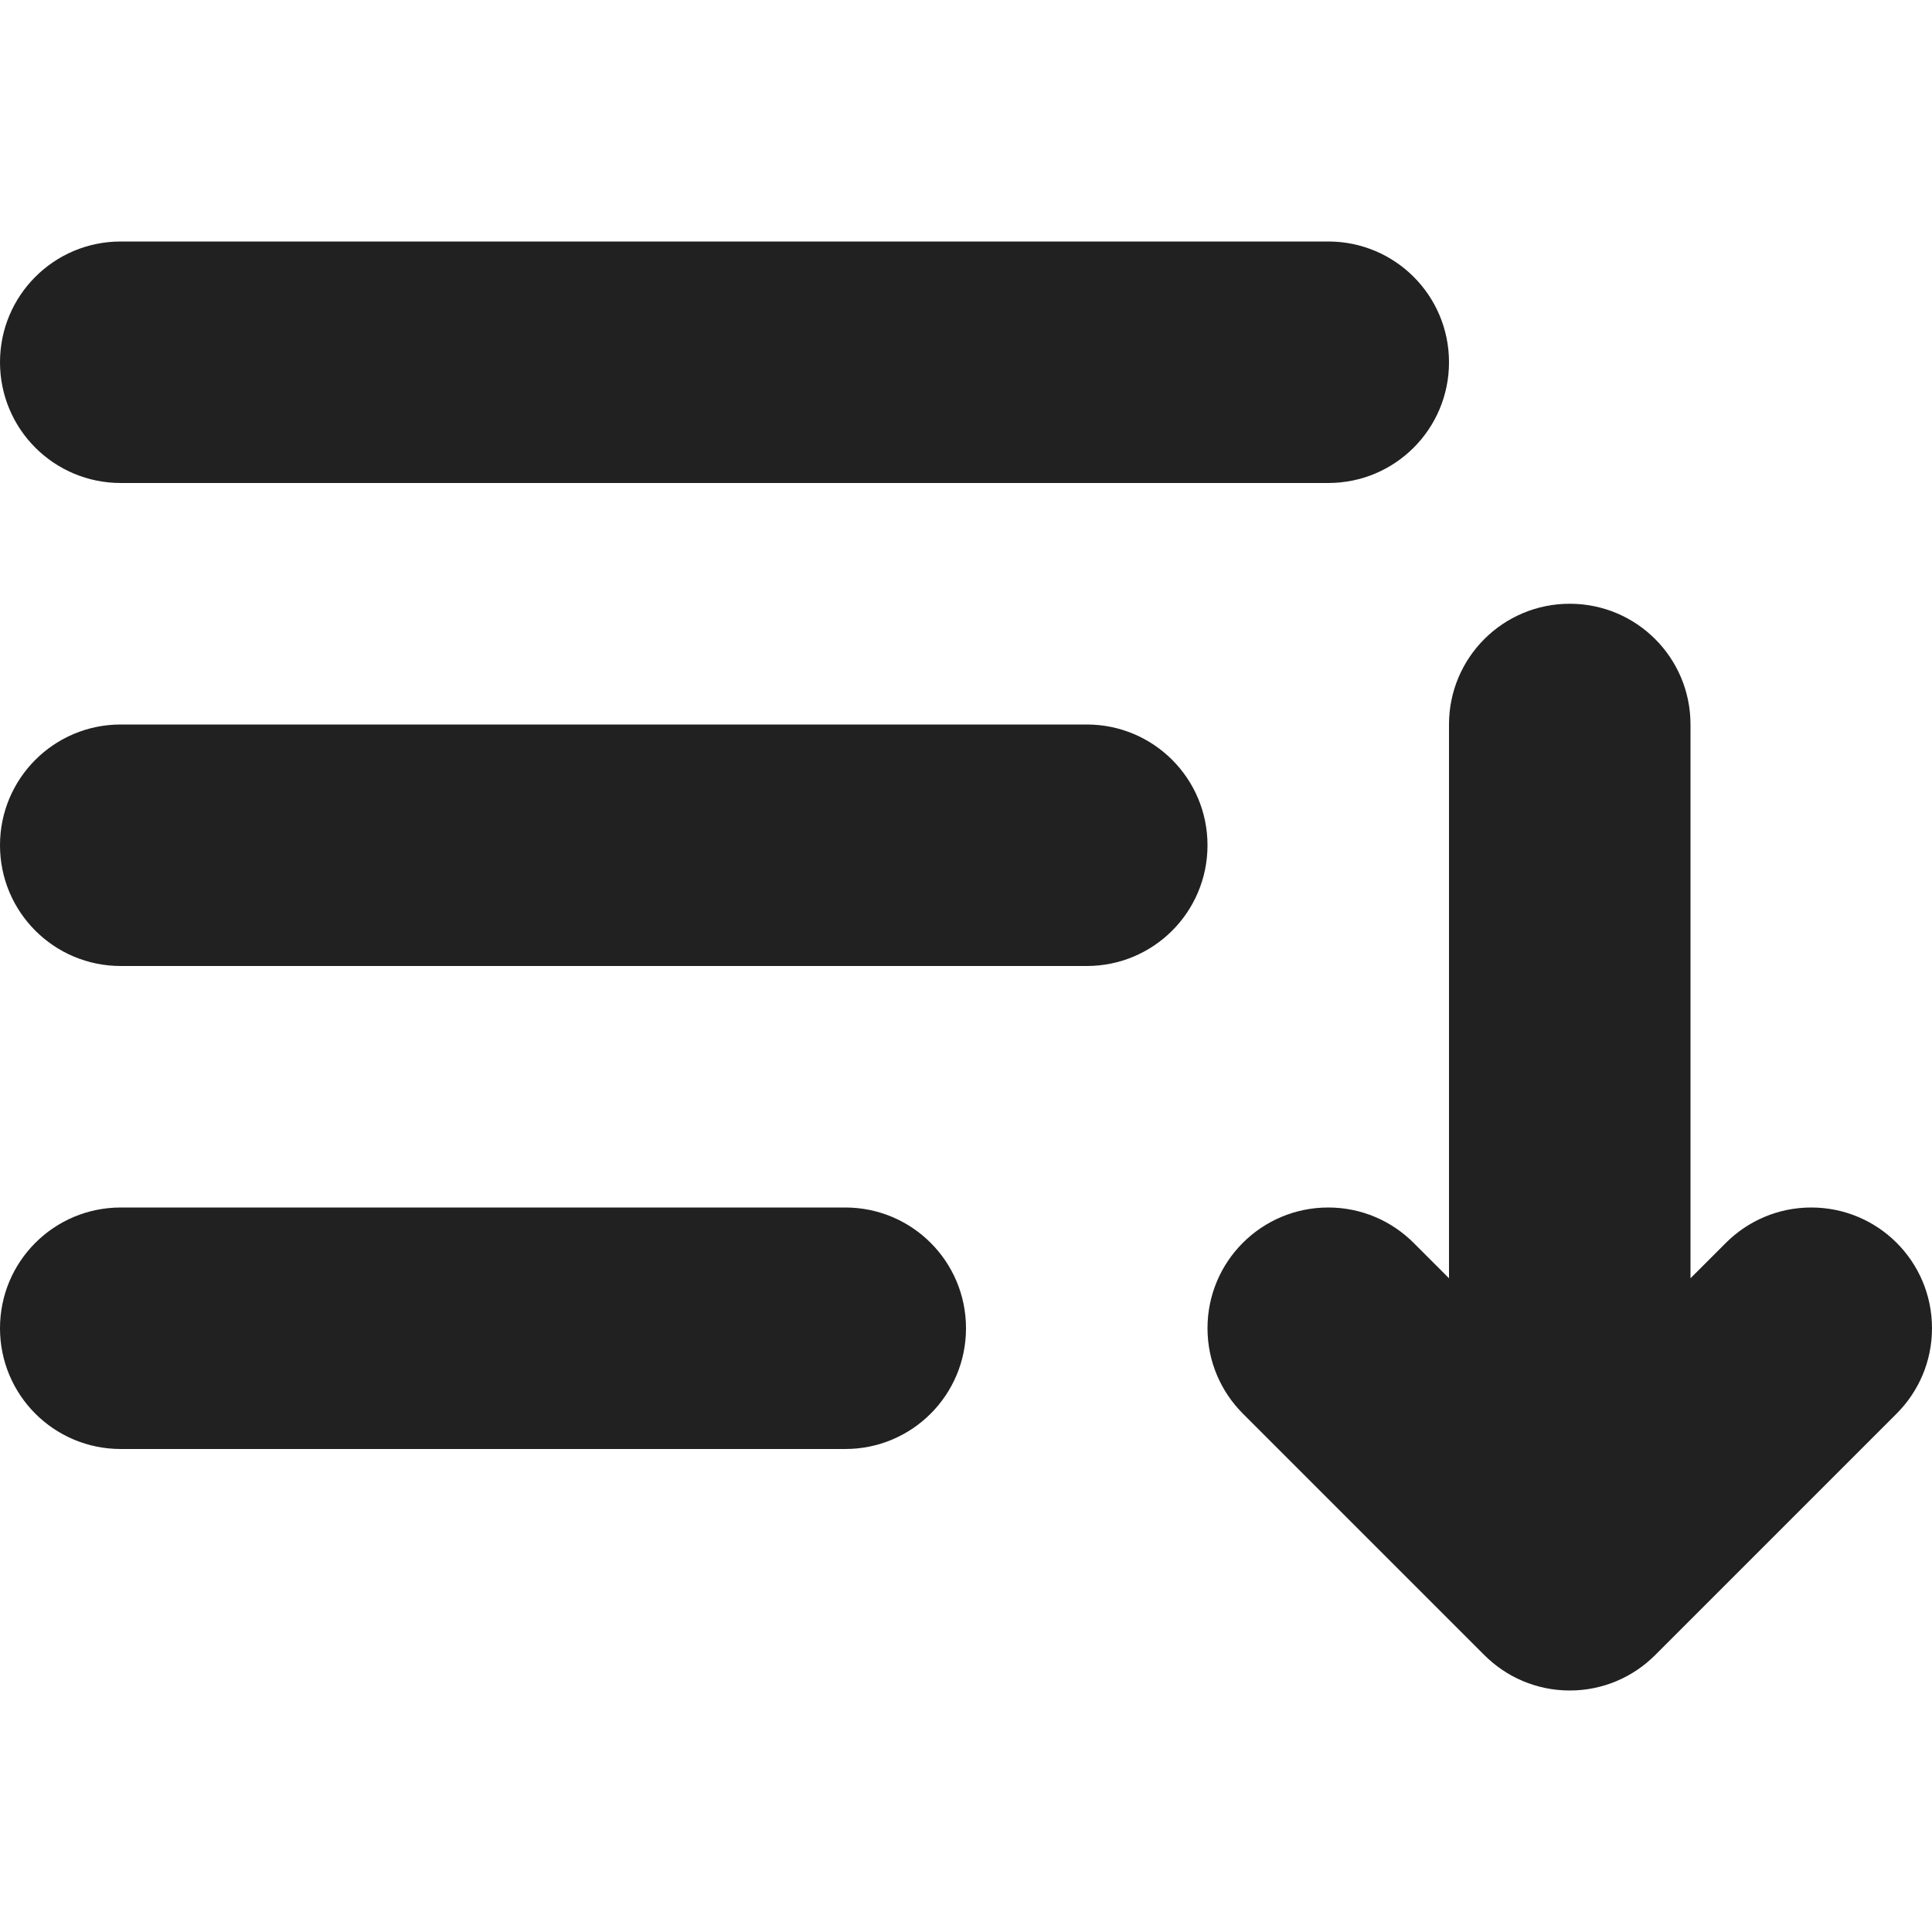 <?xml version="1.0" encoding="utf-8"?>
<!-- Generator: Adobe Illustrator 16.0.0, SVG Export Plug-In . SVG Version: 6.00 Build 0)  -->
<!DOCTYPE svg PUBLIC "-//W3C//DTD SVG 1.1//EN" "http://www.w3.org/Graphics/SVG/1.1/DTD/svg11.dtd">
<svg version="1.1" xmlns="http://www.w3.org/2000/svg" xmlns:xlink="http://www.w3.org/1999/xlink" x="0px" y="0px" width="16px"
	 height="16px" viewBox="0 0 16 16" enable-background="new 0 0 16 16" xml:space="preserve">
<g id="Layer_0_xA0_Image_1_">
</g>
<g id="Row_5_1_">
</g>
<g id="Row_4_1_">
</g>
<g id="Row_3_1_">
</g>
<g id="Row_2_1_">
	<g id="sort_list">
		<g>
			<path fill="#212121" d="M1,4h10c0.553,0,1-0.447,1-1s-0.447-1-1-1H1C0.447,2,0,2.447,0,3S0.447,4,1,4z M7,10H1
				c-0.553,0-1,0.447-1,1s0.447,1,1,1h6c0.553,0,1-0.447,1-1S7.553,10,7,10z M9,6H1C0.447,6,0,6.447,0,7s0.447,1,1,1h8
				c0.553,0,1-0.447,1-1S9.553,6,9,6z M15,10c-0.276,0-0.526,0.112-0.707,0.293L14,10.586V6c0-0.553-0.447-1-1-1s-1,0.447-1,1v4.586
				l-0.293-0.293C11.526,10.112,11.276,10,11,10c-0.553,0-1,0.447-1,1c0,0.276,0.112,0.526,0.293,0.707l2,2
				C12.474,13.888,12.724,14,13,14s0.526-0.112,0.707-0.293l2-2C15.888,11.526,16,11.276,16,11C16,10.447,15.553,10,15,10z"/>
		</g>
	</g>
</g>
<g id="Row_1_1_">
</g>
</svg>
